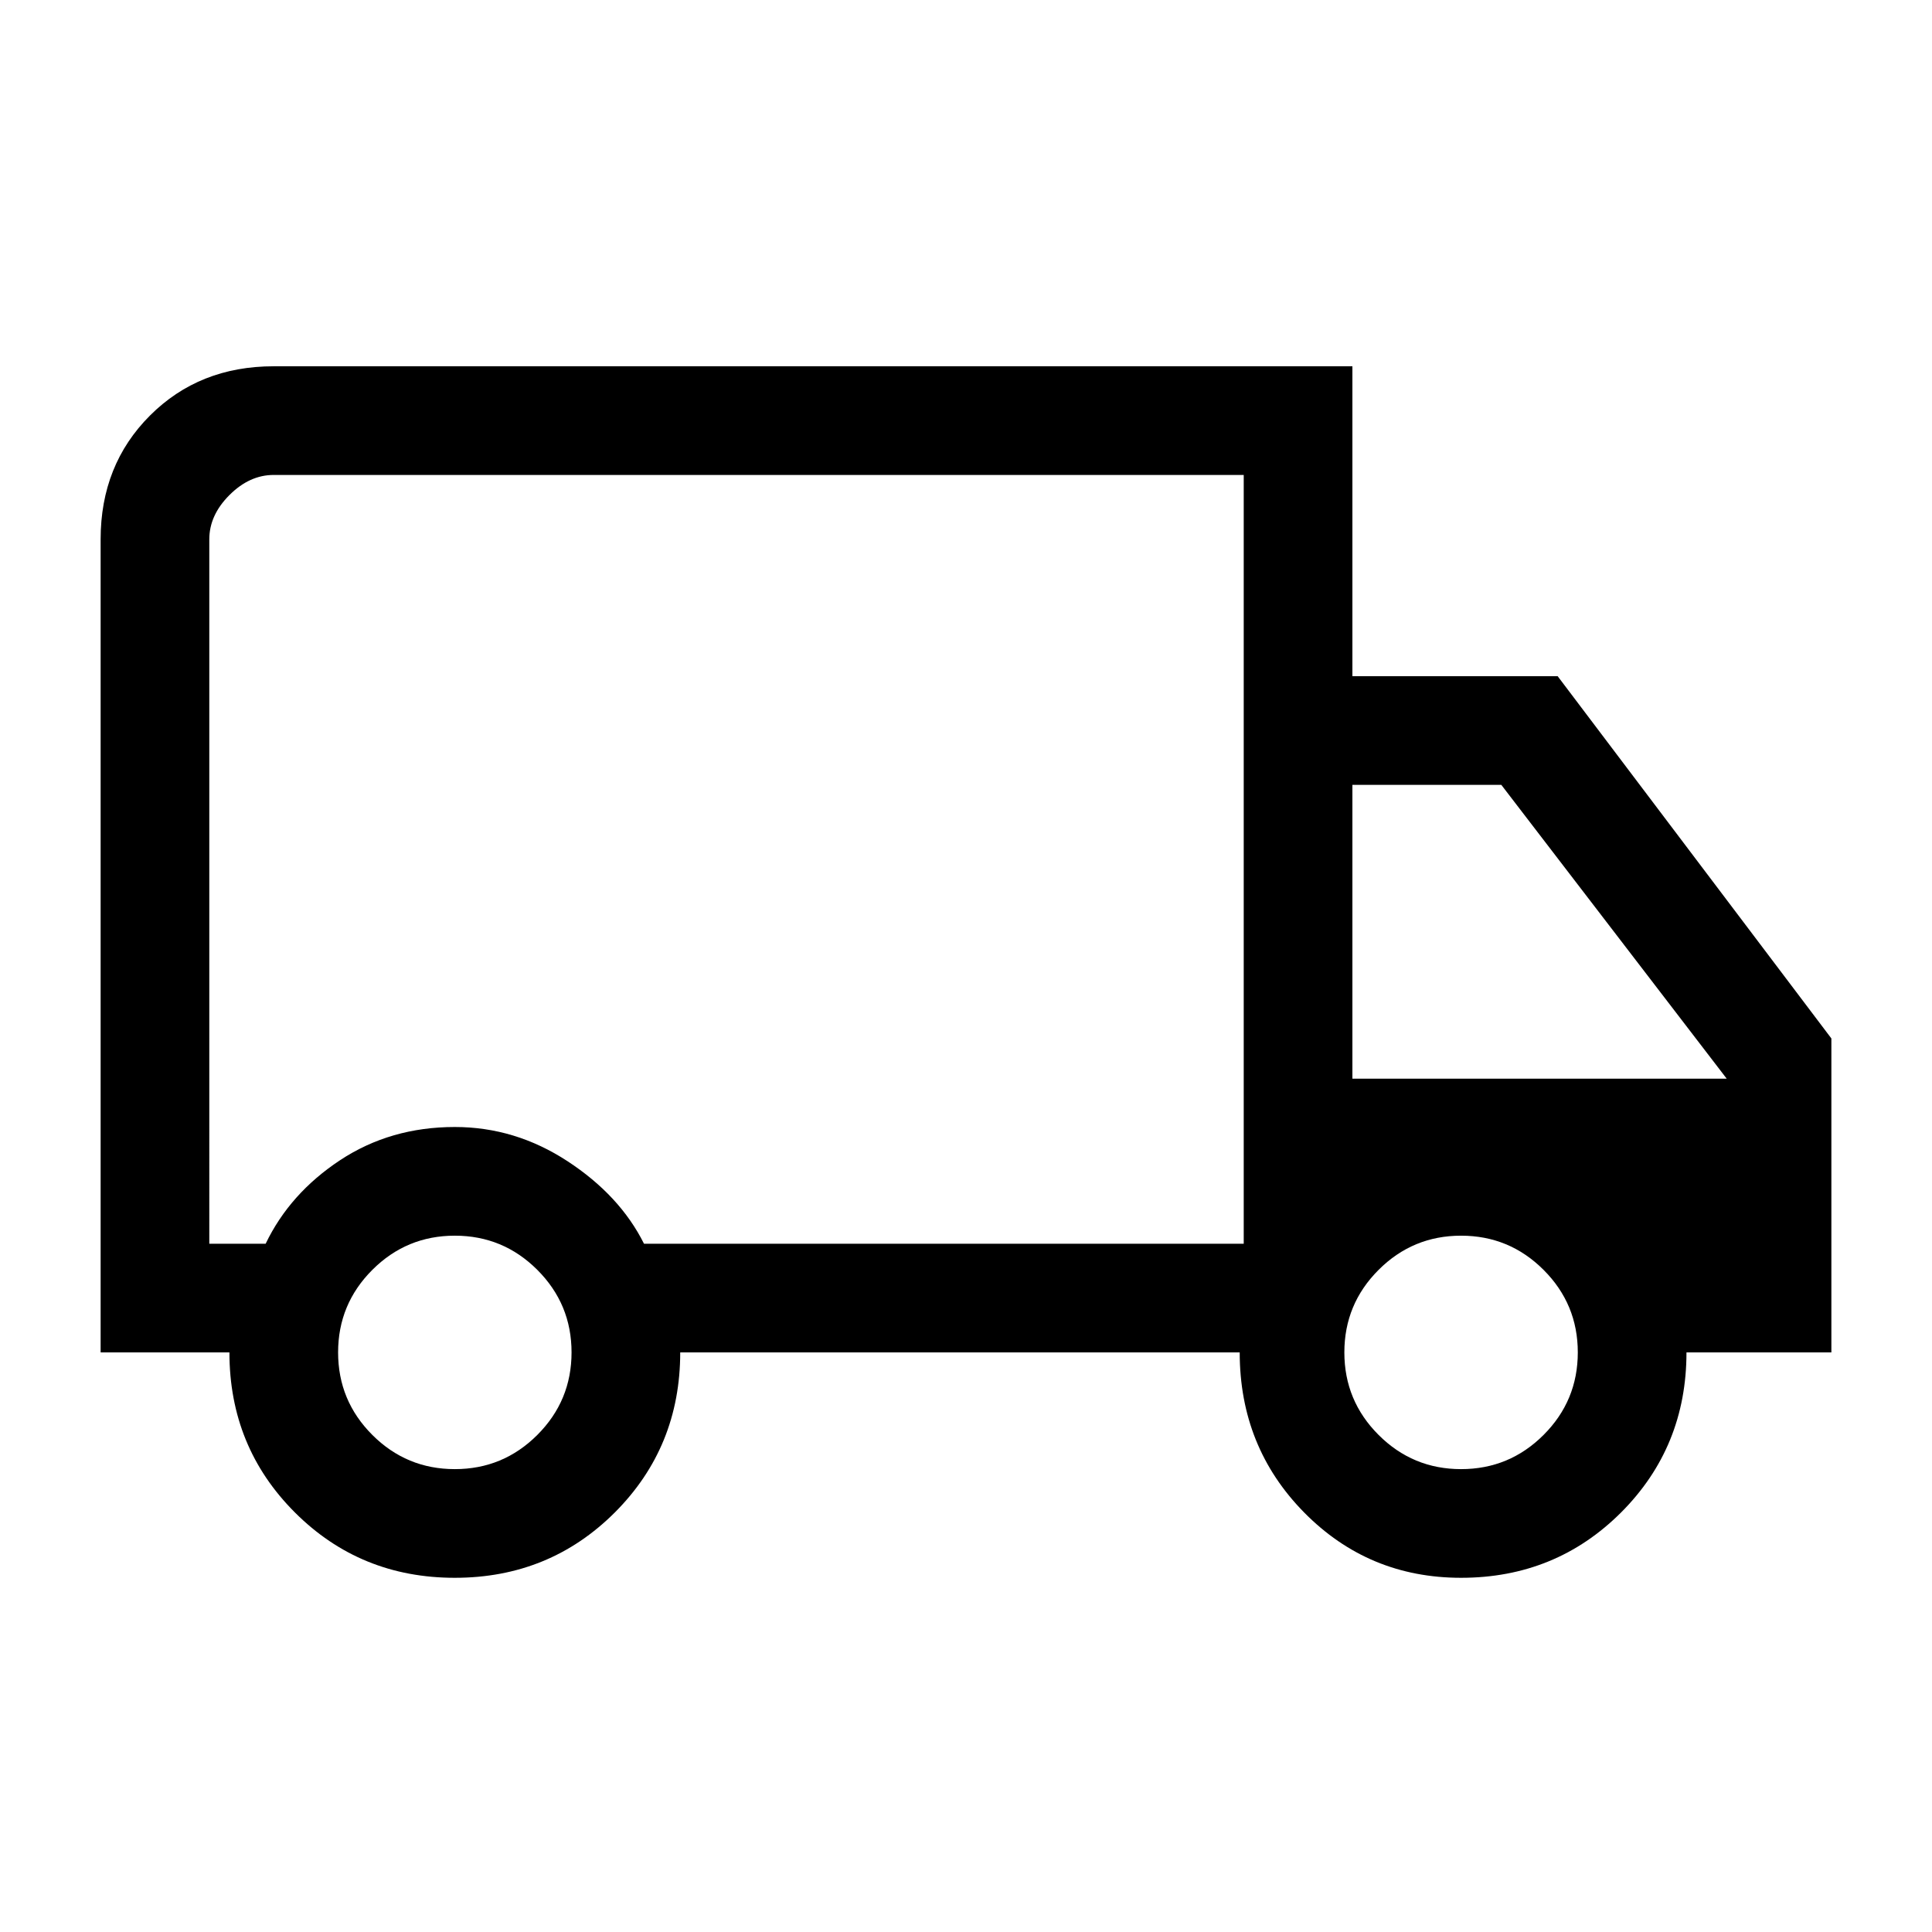 <svg xmlns="http://www.w3.org/2000/svg" height="24" width="24"><path d="M5.65 19.6q-1.175 0-1.987-.812-.813-.813-.813-1.988h-1.6V6.7q0-.925.613-1.538.612-.612 1.537-.612h13.4V8.4h2.55l3.4 4.5v3.9h-1.8q0 1.175-.812 1.988-.813.812-1.988.812-1.15 0-1.95-.812-.8-.813-.8-1.988H8.45q0 1.175-.812 1.988-.813.812-1.988.812Zm0-1.35q.6 0 1.025-.425Q7.1 17.4 7.1 16.8q0-.6-.425-1.025-.425-.425-1.025-.425-.6 0-1.025.425Q4.2 16.2 4.2 16.8q0 .6.425 1.025.425.425 1.025.425Zm-3.05-2.8h.7q.3-.625.925-1.038Q4.85 14 5.65 14q.75 0 1.4.425.65.425.95 1.025h7.45V5.9H3.4q-.3 0-.55.25-.25.25-.25.55Zm15.55 2.8q.6 0 1.025-.425.425-.425.425-1.025 0-.6-.425-1.025-.425-.425-1.025-.425-.6 0-1.025.425-.425.425-.425 1.025 0 .6.425 1.025.425.425 1.025.425ZM16.8 13.4h4.65l-2.8-3.65H16.8Zm-7.775-2.725Z"/></svg>